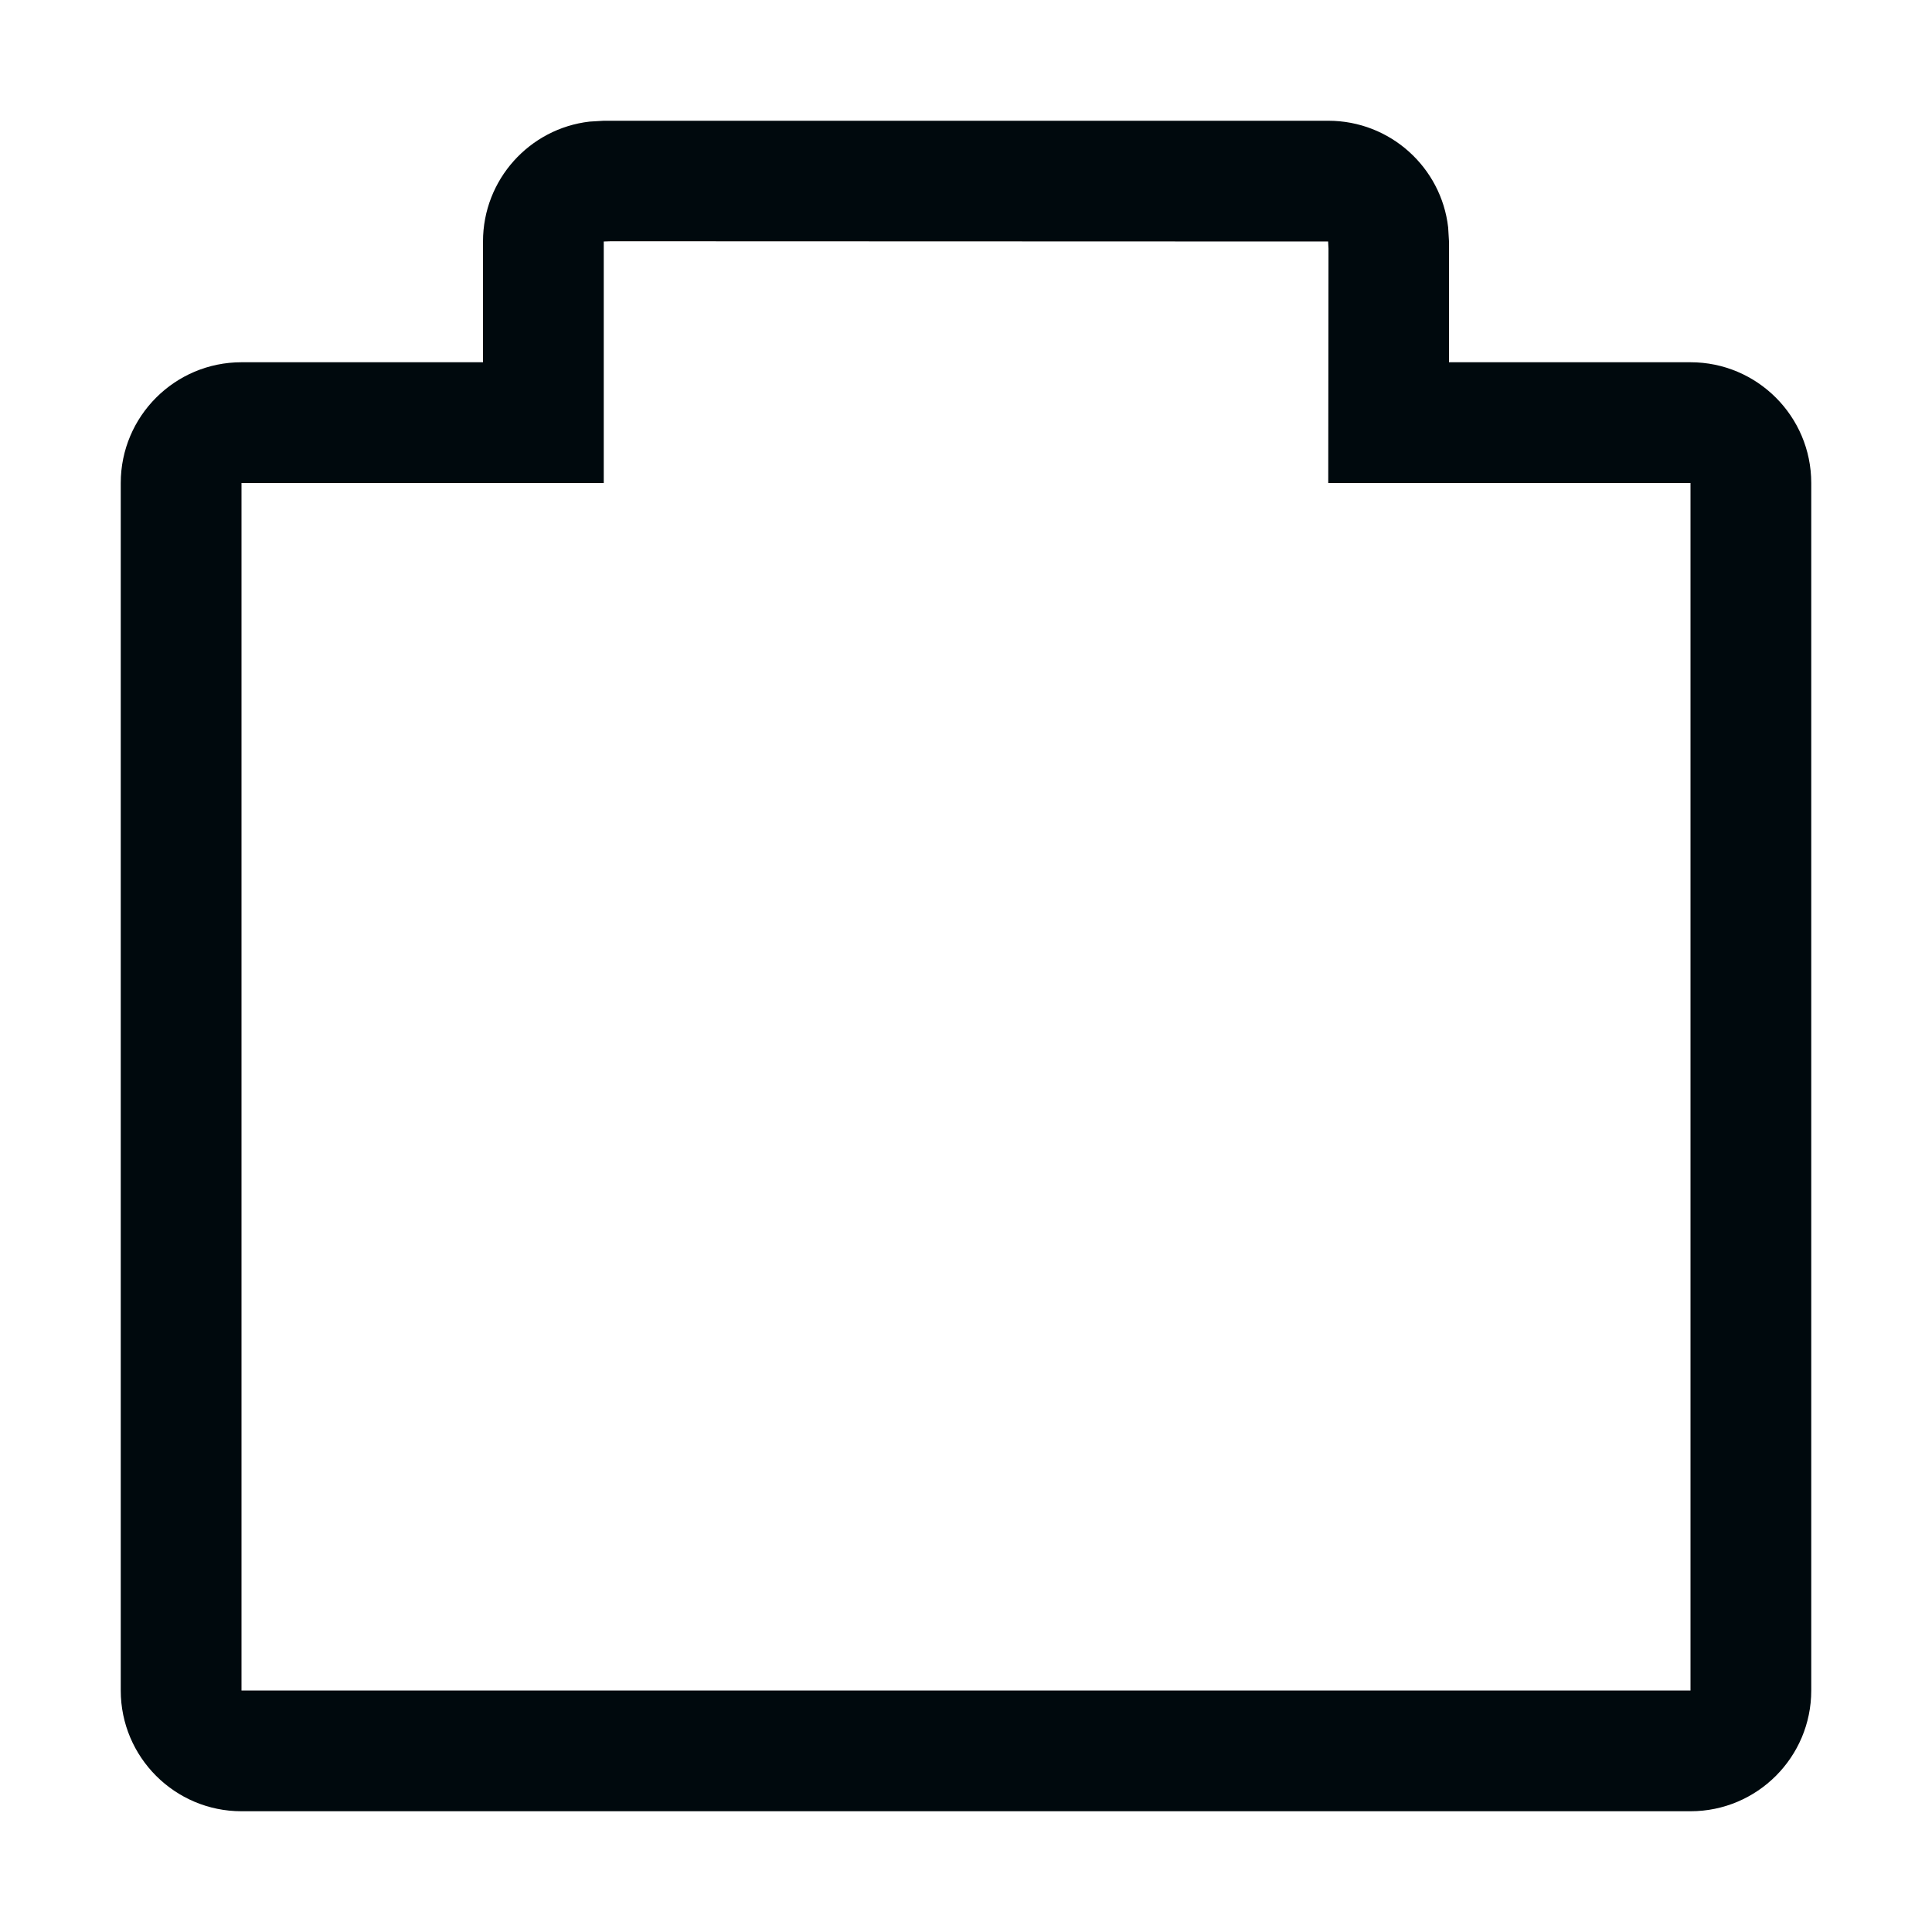 <?xml version="1.0" encoding="UTF-8"?>
<svg width="16px" height="16px" viewBox="0 0 16 16" version="1.1" xmlns="http://www.w3.org/2000/svg" xmlns:xlink="http://www.w3.org/1999/xlink">
    <!-- Generator: Sketch 60.1 (88133) - https://sketch.com -->
    <title>Navigation / view-port / port-view_16</title>
    <desc>Created with Sketch.</desc>
    <g id="Navigation-/-view-port-/-port-view_16" stroke="none" stroke-width="1" fill="none" fill-rule="evenodd">
        <path d="M11,1 C11.513,1 11.936,1.386 11.993,1.883 L12,2 L12,3 L14,3 C14.552,3 15,3.448 15,4 L15,14 C15,14.552 14.552,15 14,15 L2,15 C1.448,15 1,14.552 1,14 L1,4 C1,3.448 1.448,3 2,3 L4,3 L4,2 C4,1.487 4.386,1.064 4.883,1.007 L5,1 L11,1 Z M10.999,2 L5.058,1.998 L5,2 L5,4 L2,4 L2,14 L14,14 L14,4 L11,4 L11.002,2.058 L10.999,2 Z" id="port-view_16" fill="#00090D"></path>
    </g>
</svg>